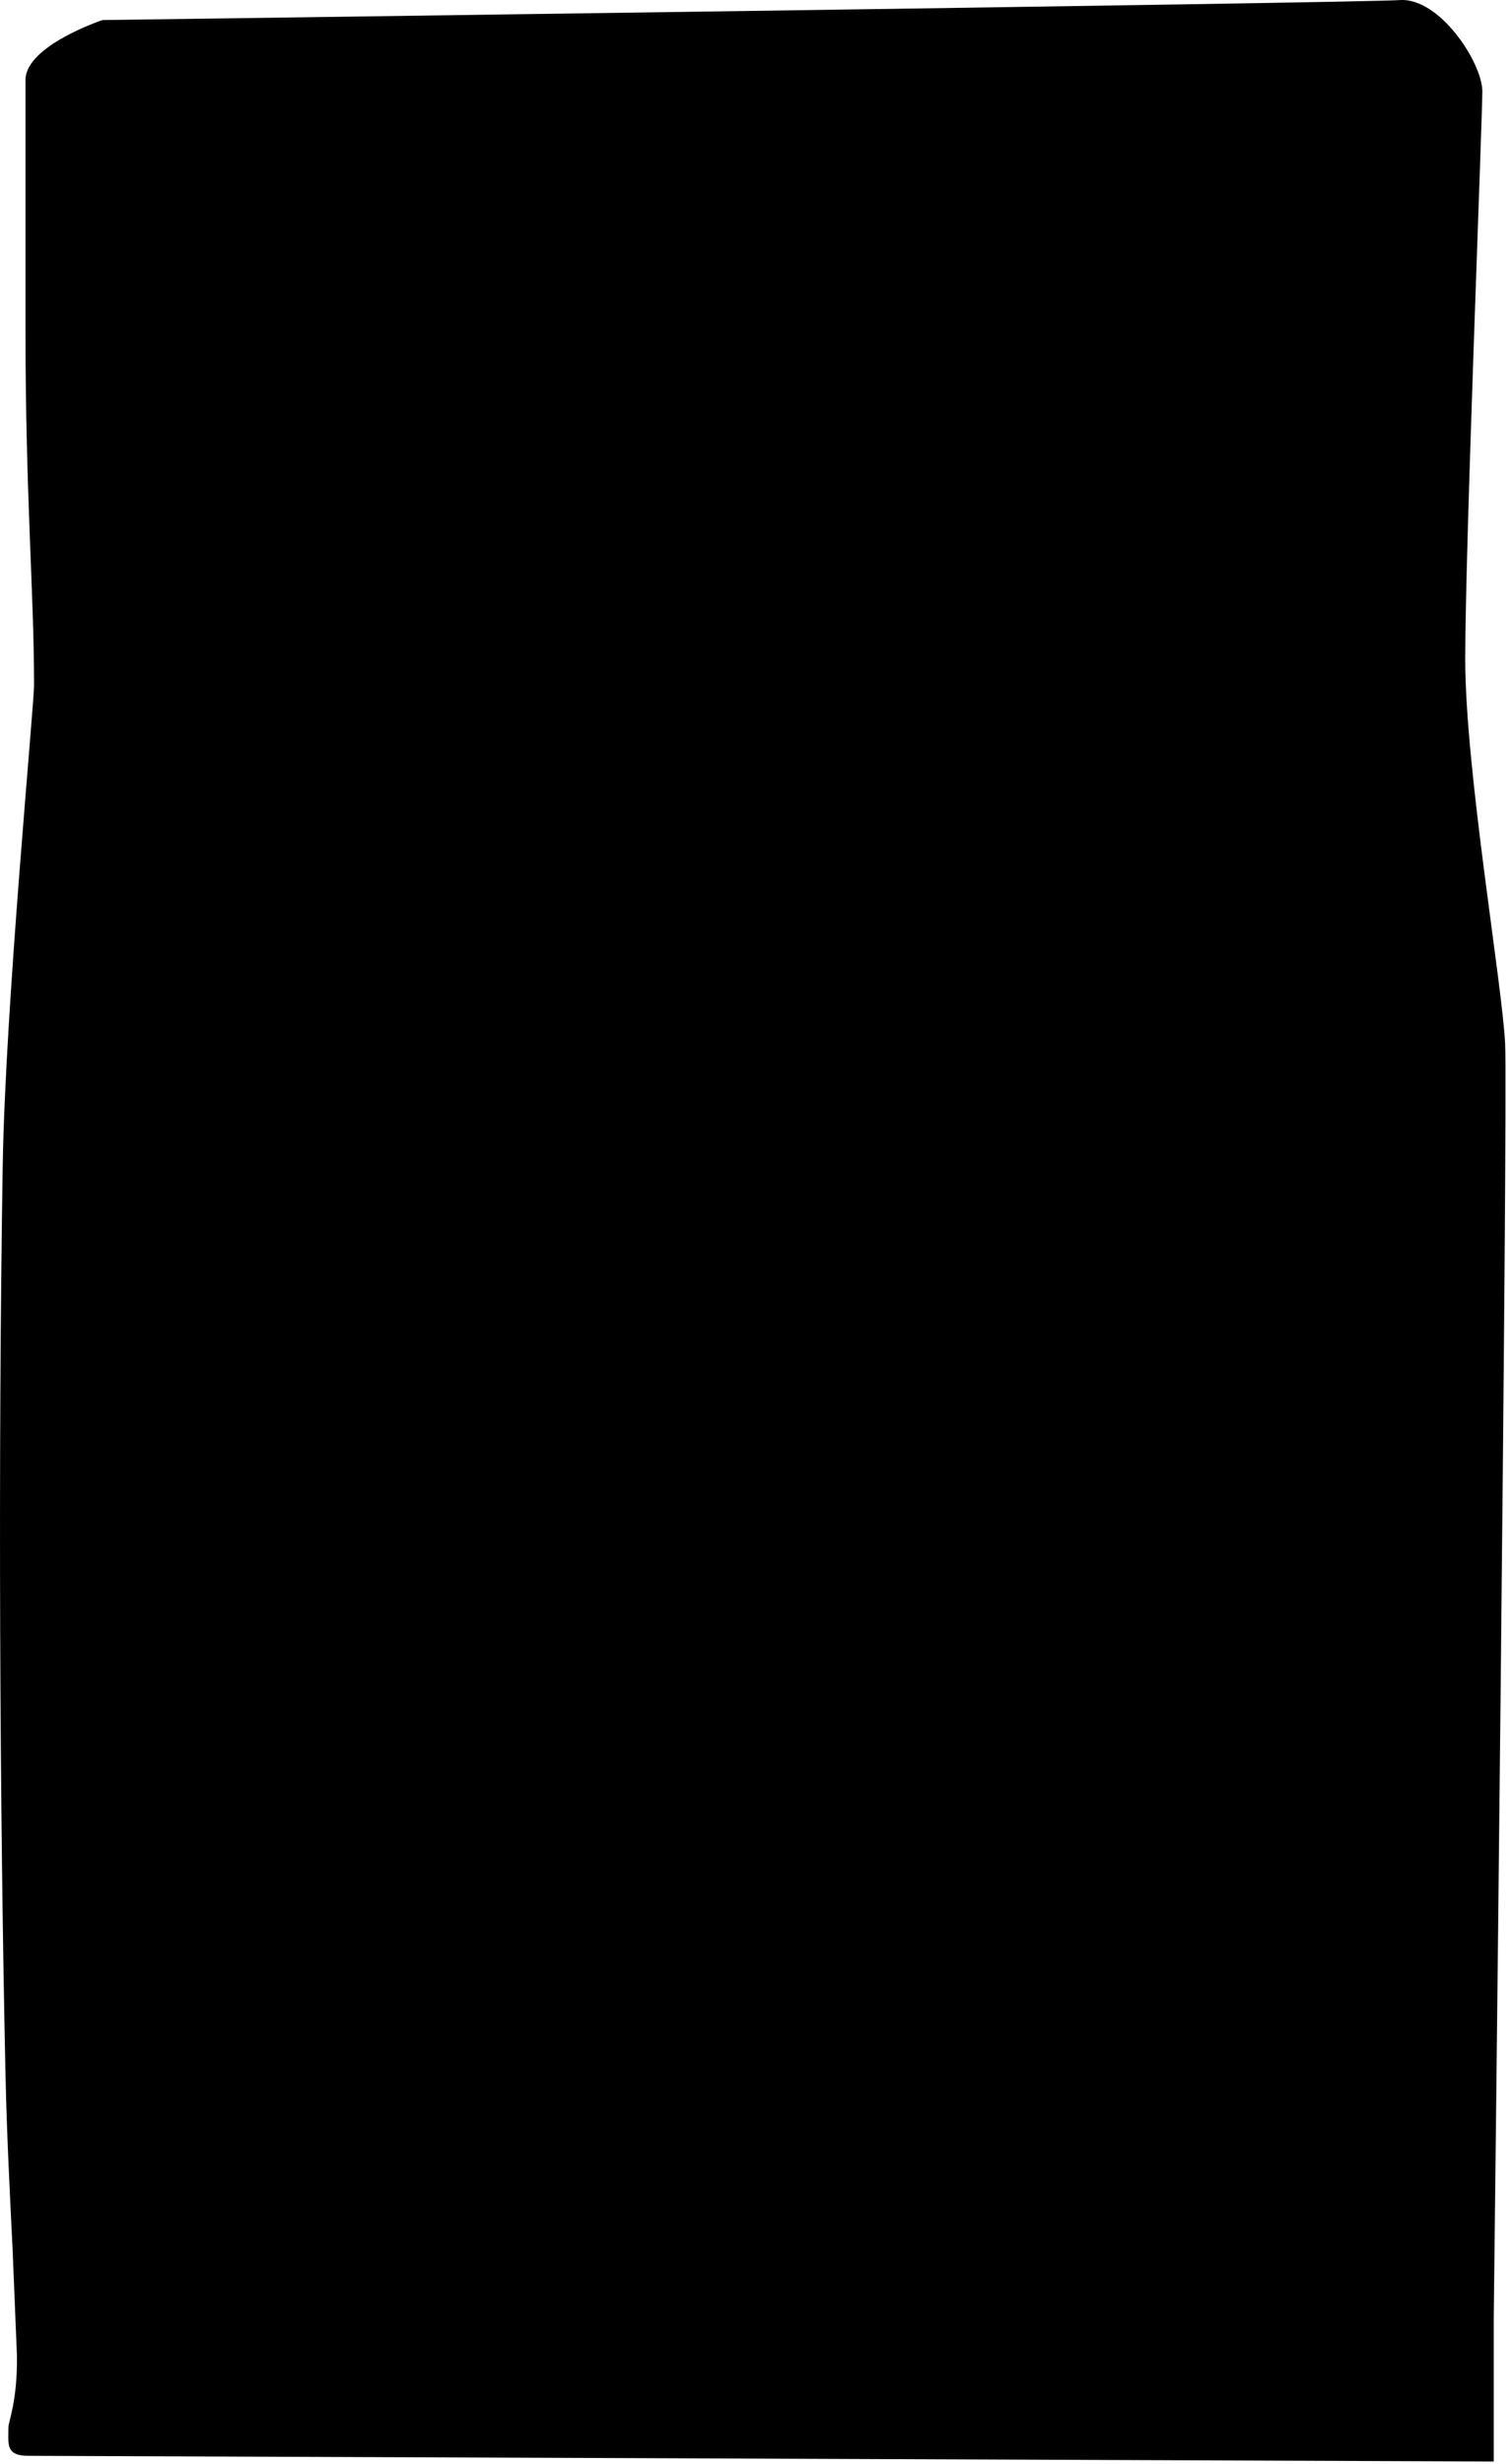 <svg width="265" height="432" viewBox="0 0 265 432" xmlns="http://www.w3.org/2000/svg"><path id="clip" d="M4.472 14.015c0-6 13.5-10.5 13.5-10.5s220.5-2.999 227.5-3.5c7-.5 14.5 11 14.5 16 0 5.002-3 80-3 99.5 0 19.501 6.5 57 7 67.501.5 10.501-2 223.499-2 223.499v25s-253-.999-257-.999-3.5-2-3.5-5c0-1 1.596-4.543 1.5-12.5l-.766-18.765c-.467-9.332-1.013-20.141-1.234-30.235-1.026-46.754-1.315-108.322-.5-159.501.447-28.085 5.5-80.61 5.5-84.5 0-16-1.5-33-1.5-62v-44z"/></svg>
